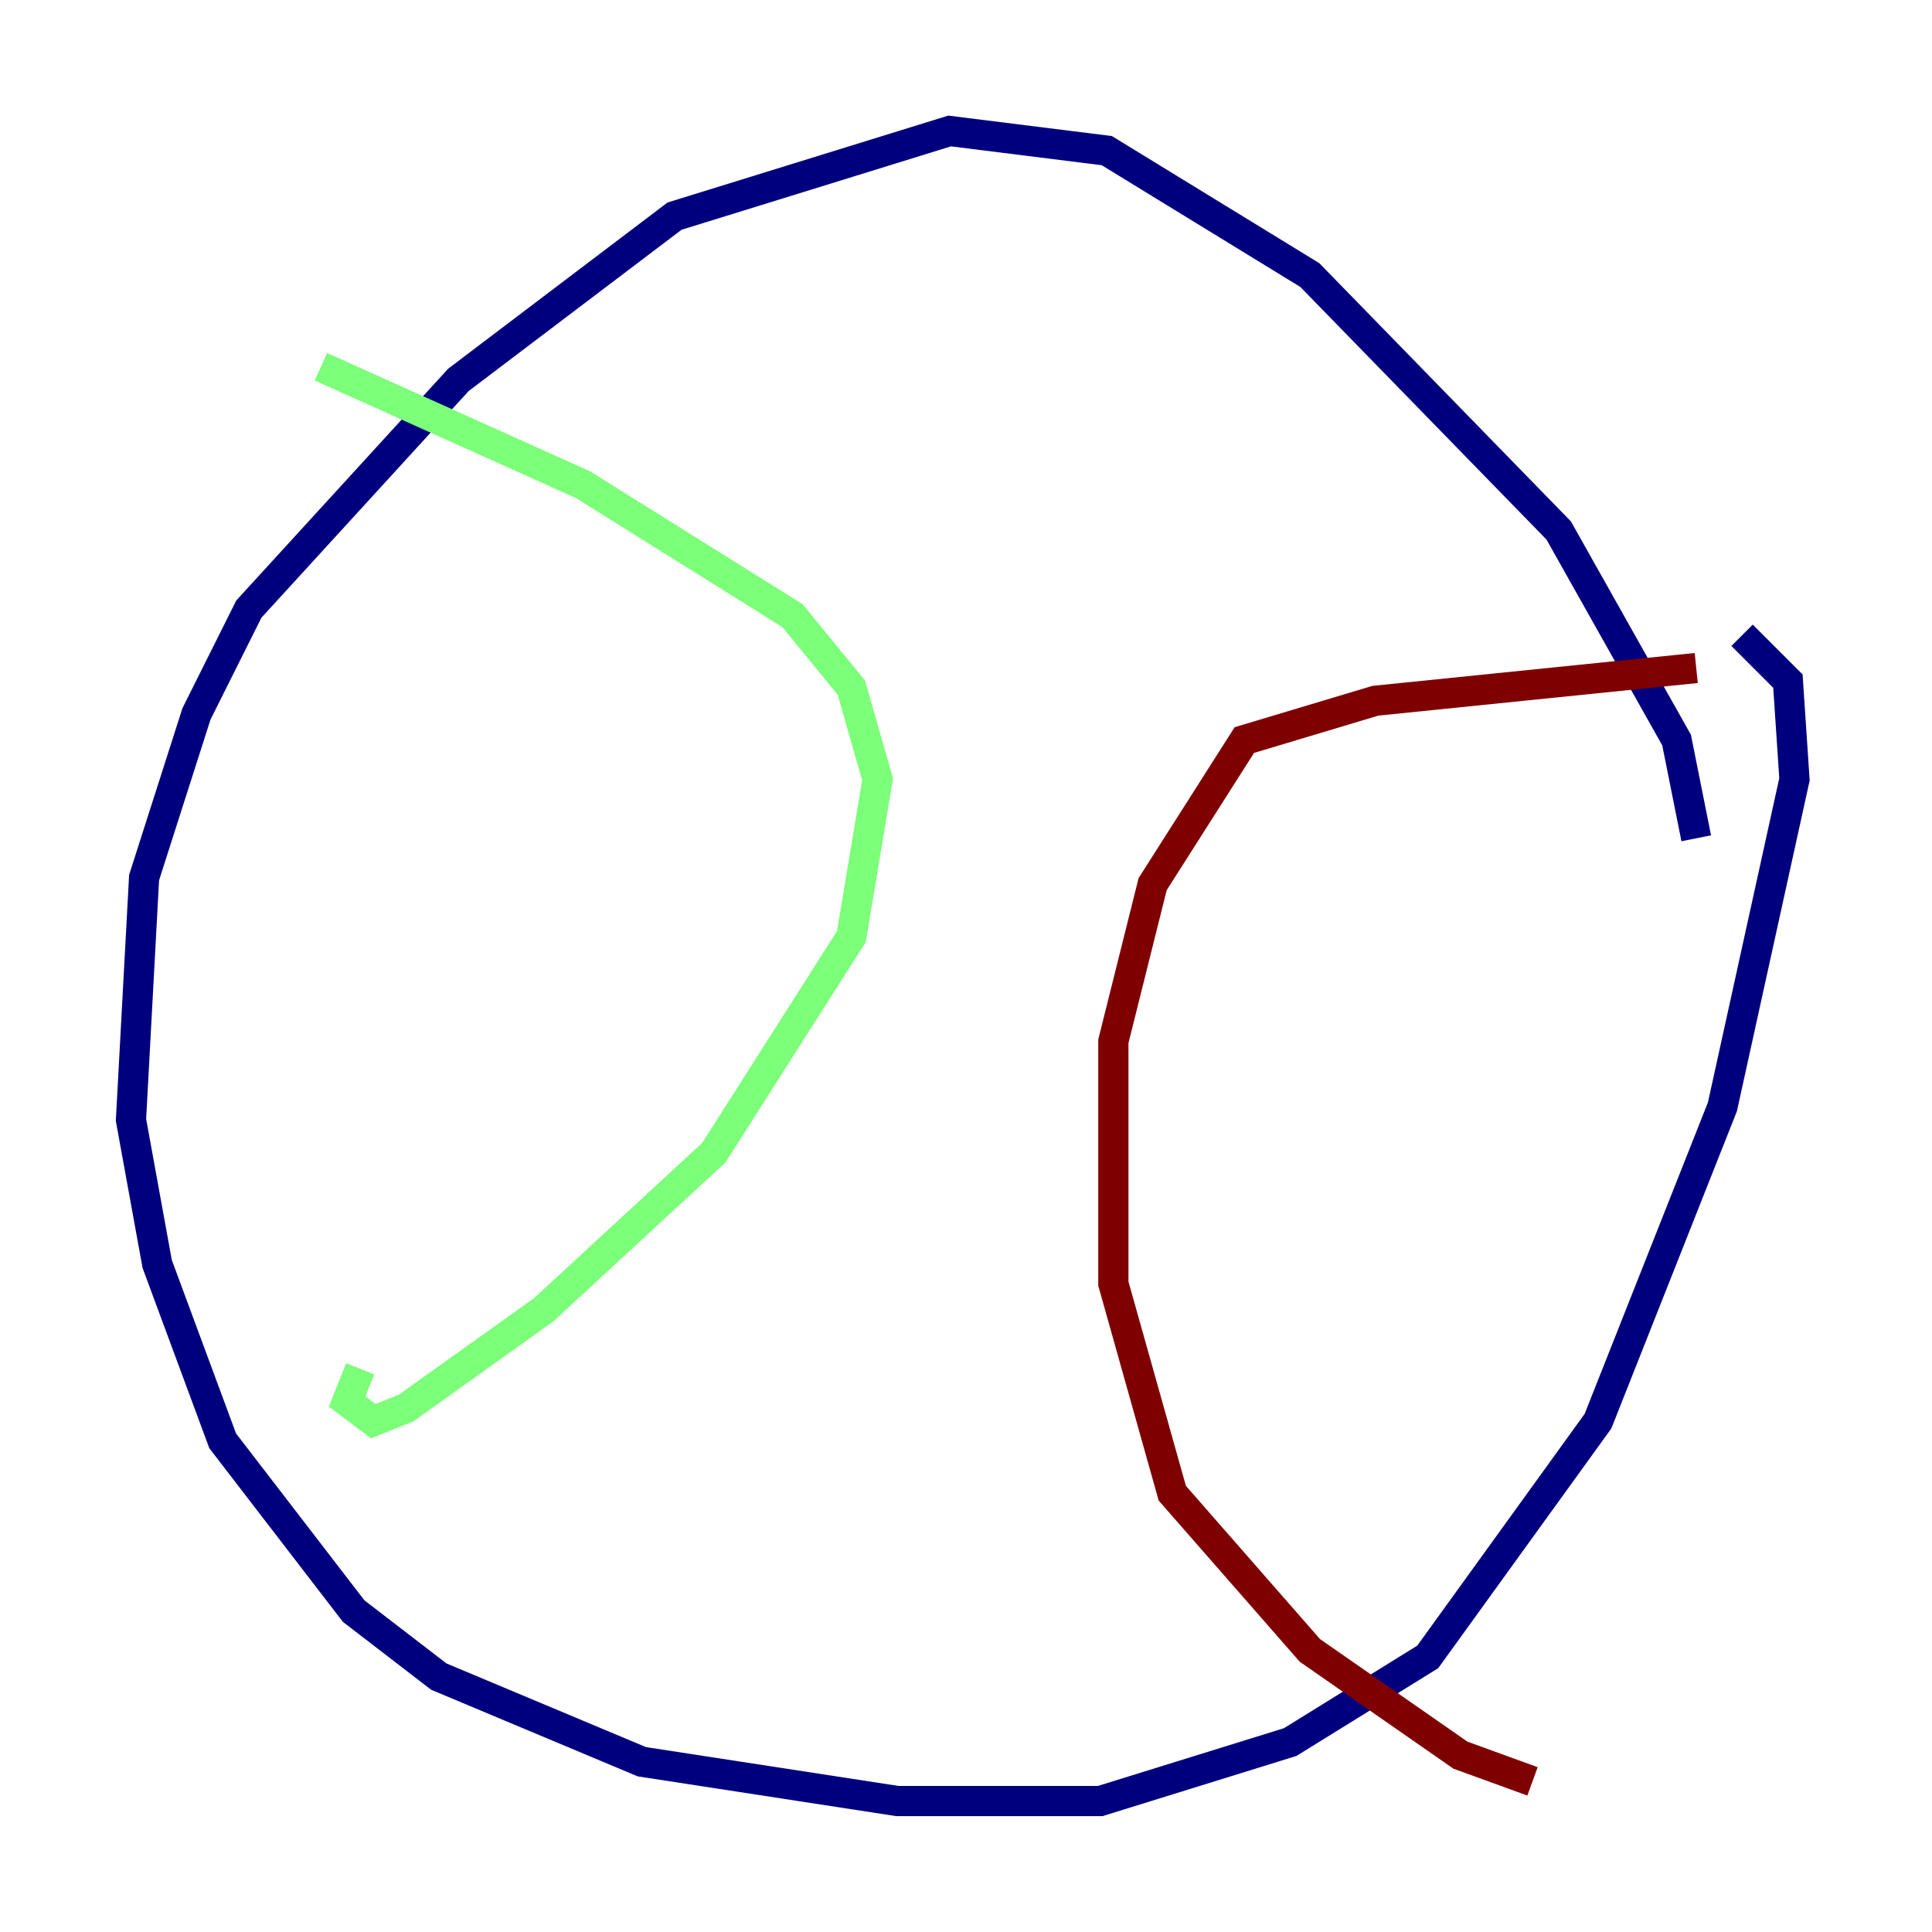<?xml version="1.0" encoding="utf-8" ?>
<svg baseProfile="tiny" height="128" version="1.2" viewBox="0,0,128,128" width="128" xmlns="http://www.w3.org/2000/svg" xmlns:ev="http://www.w3.org/2001/xml-events" xmlns:xlink="http://www.w3.org/1999/xlink"><defs /><polyline fill="none" points="112.38,55.539 111.078,49.031 103.268,35.146 86.78,18.224 73.329,9.98 62.915,8.678 44.691,14.319 30.373,25.166 16.488,40.352 13.017,47.295 9.546,58.142 8.678,74.197 10.414,83.742 14.752,95.458 23.43,106.739 29.071,111.078 42.522,116.719 59.444,119.322 72.895,119.322 85.478,115.417 94.59,109.776 105.871,94.156 114.115,73.329 118.888,51.634 118.454,45.125 115.417,42.088" stroke="#00007f" stroke-width="2" /><polyline fill="none" points="21.261,24.298 38.617,32.108 52.502,40.786 56.407,45.559 58.142,51.634 56.407,62.047 47.295,76.366 36.014,86.78 26.902,93.288 24.732,94.156 22.997,92.854 23.864,90.685" stroke="#7cff79" stroke-width="2" /><polyline fill="none" points="112.38,44.258 91.119,46.427 82.441,49.031 76.366,58.576 73.763,68.99 73.763,85.044 77.668,98.929 86.78,109.342 96.759,116.285 101.532,118.02" stroke="#7f0000" stroke-width="2" /></svg>
